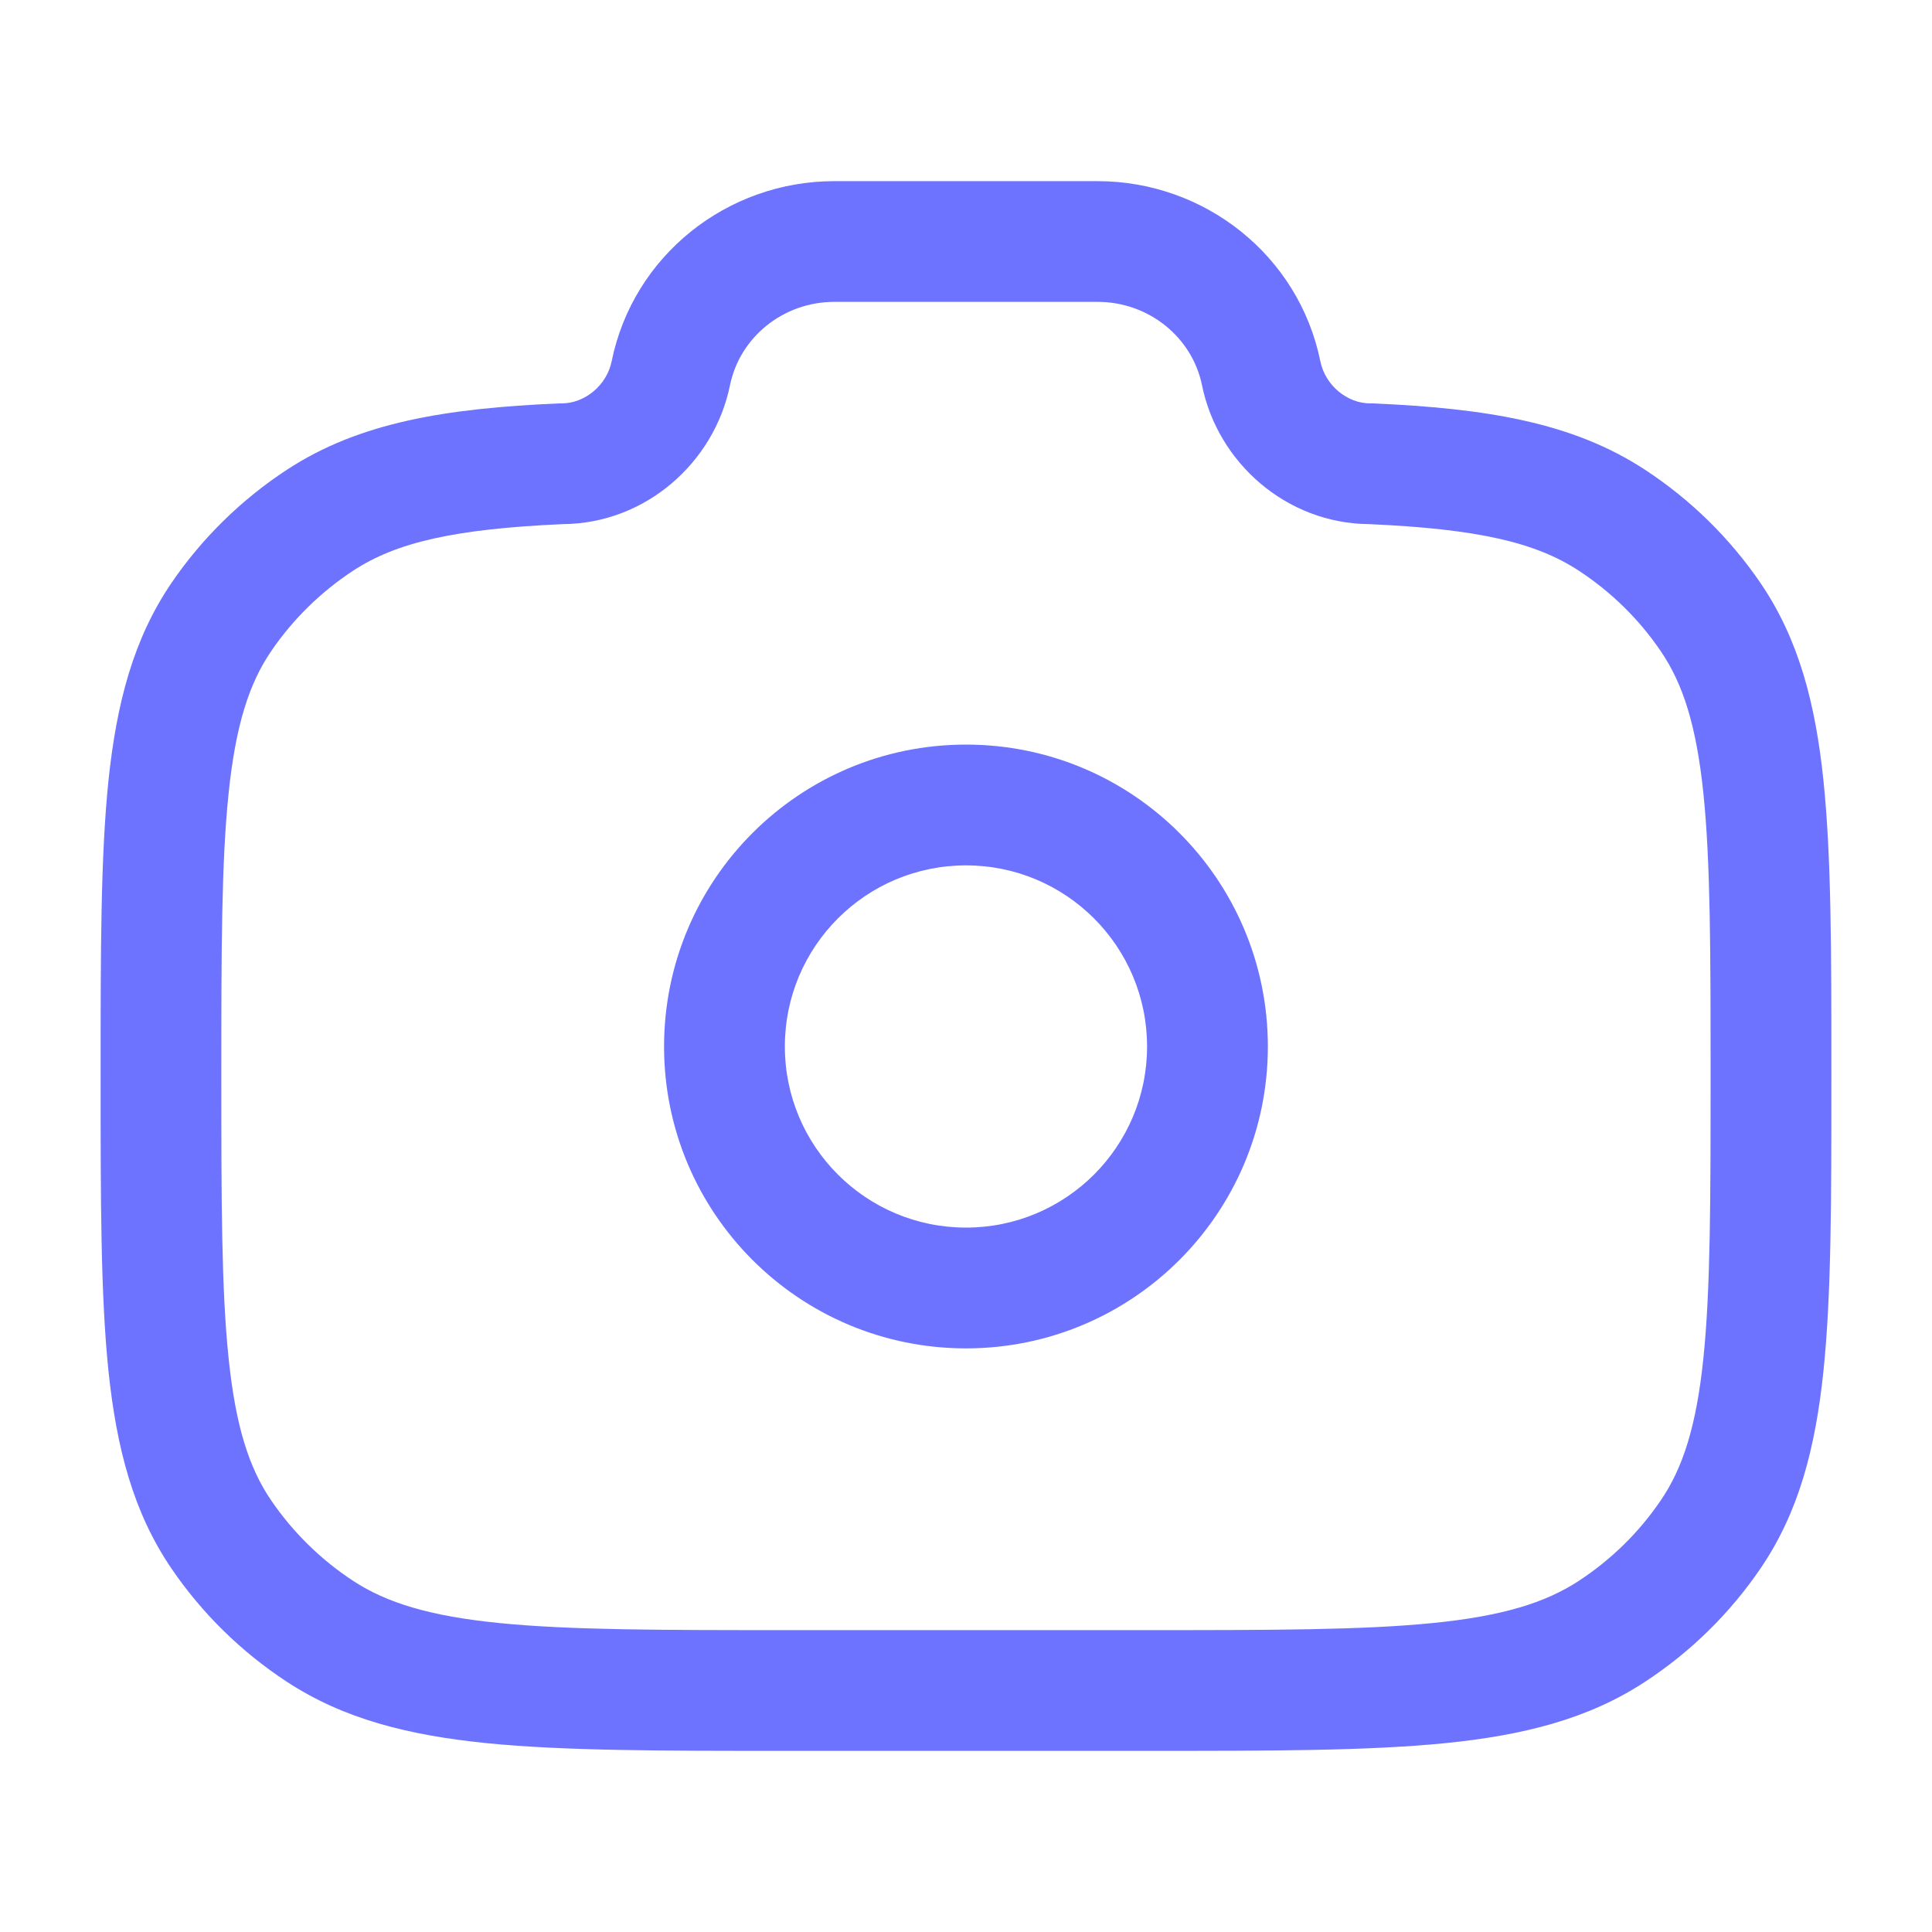 <svg width="25" height="25" viewBox="0 0 25 25" fill="none" xmlns="http://www.w3.org/2000/svg">
<path fill-rule="evenodd" clip-rule="evenodd" d="M7.915 4.674C8.193 3.309 9.407 2.344 10.798 2.344H14.201C15.592 2.344 16.807 3.309 17.085 4.674C17.149 4.989 17.434 5.22 17.731 5.22H17.748L17.765 5.22C19.227 5.284 20.35 5.464 21.287 6.079C21.878 6.466 22.386 6.965 22.782 7.546C23.275 8.27 23.492 9.101 23.596 10.106C23.698 11.087 23.698 12.318 23.698 13.876V13.965C23.698 15.523 23.698 16.754 23.596 17.735C23.492 18.74 23.275 19.571 22.782 20.294C22.386 20.876 21.878 21.375 21.287 21.762C20.555 22.243 19.715 22.455 18.695 22.557C17.698 22.656 16.447 22.656 14.857 22.656H10.142C8.553 22.656 7.301 22.656 6.304 22.557C5.285 22.455 4.445 22.243 3.712 21.762C3.121 21.375 2.613 20.876 2.217 20.294C1.725 19.571 1.508 18.74 1.403 17.735C1.302 16.754 1.302 15.523 1.302 13.965V13.876C1.302 12.318 1.302 11.087 1.403 10.106C1.508 9.101 1.725 8.27 2.217 7.546C2.613 6.965 3.121 6.466 3.712 6.079C4.649 5.464 5.772 5.284 7.234 5.22L7.251 5.22H7.268C7.565 5.22 7.851 4.989 7.915 4.674ZM10.798 3.906C10.13 3.906 9.572 4.368 9.446 4.985C9.242 5.986 8.355 6.773 7.288 6.782C5.883 6.844 5.13 7.017 4.569 7.385C4.149 7.661 3.789 8.015 3.509 8.426C3.221 8.848 3.049 9.389 2.958 10.267C2.865 11.158 2.864 12.308 2.864 13.92C2.864 15.533 2.865 16.683 2.958 17.574C3.049 18.452 3.221 18.993 3.509 19.415C3.789 19.826 4.149 20.18 4.569 20.456C5.004 20.741 5.561 20.912 6.459 21.002C7.37 21.093 8.543 21.094 10.185 21.094H14.815C16.456 21.094 17.629 21.093 18.54 21.002C19.439 20.912 19.995 20.741 20.43 20.456C20.851 20.18 21.211 19.826 21.49 19.415C21.778 18.993 21.951 18.452 22.042 17.574C22.134 16.683 22.135 15.533 22.135 13.92C22.135 12.308 22.134 11.158 22.042 10.267C21.951 9.389 21.778 8.848 21.49 8.426C21.211 8.015 20.851 7.661 20.43 7.385C19.869 7.017 19.117 6.844 17.712 6.782C16.645 6.773 15.757 5.986 15.554 4.985C15.428 4.368 14.869 3.906 14.201 3.906H10.798ZM12.5 11.198C11.205 11.198 10.156 12.247 10.156 13.542C10.156 14.836 11.205 15.885 12.5 15.885C13.794 15.885 14.843 14.836 14.843 13.542C14.843 12.247 13.794 11.198 12.5 11.198ZM8.593 13.542C8.593 11.384 10.342 9.635 12.5 9.635C14.657 9.635 16.406 11.384 16.406 13.542C16.406 15.699 14.657 17.448 12.5 17.448C10.342 17.448 8.593 15.699 8.593 13.542Z" fill="#6D73FF"/>
</svg>
